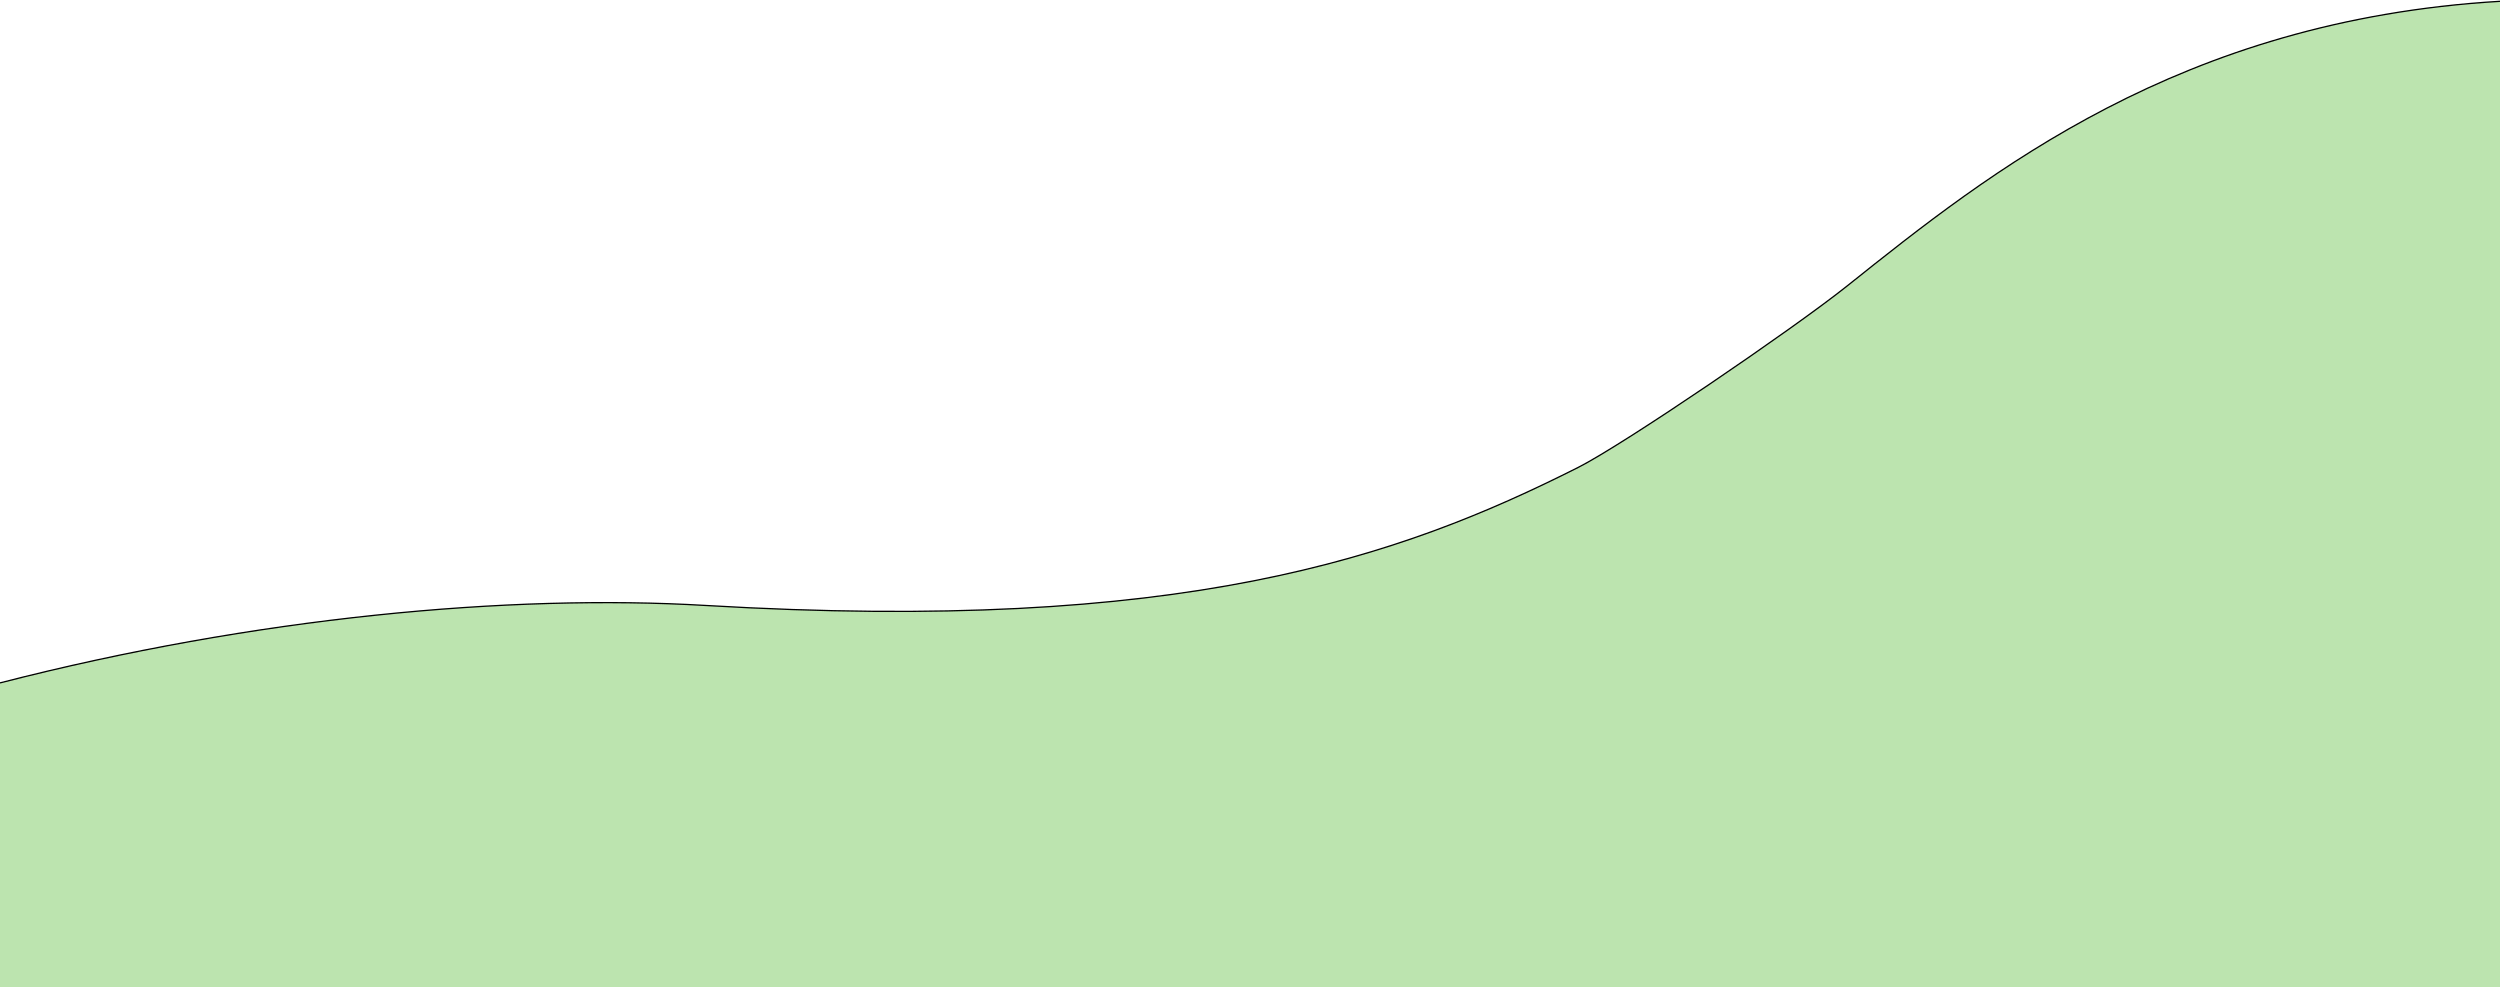 <svg
  width="1920"
  height="758"
  viewBox="0 0 1920 758"
  fill="none"
  xmlns="http://www.w3.org/2000/svg"
>
<path
    d="M0 758H1920V1C1674.07 15.661 1528.13 132.176 1418.79 219.472C1376.89 252.92 1246.72 341.504 1212 359C1074.12 428.489 907.998 486.597 542 465C391.301 456.108 195.639 474.139 0 524.473V758Z"
    fill="#bce4af"
  />
<path
    d="M1920 1C1674.07 15.661 1528.13 132.176 1418.79 219.472C1376.89 252.92 1246.72 341.504 1212 359C1074.12 428.489 907.998 486.597 542 465C391.301 456.108 195.639 474.139 0 524.473"
    stroke="black"
  />
</svg>
